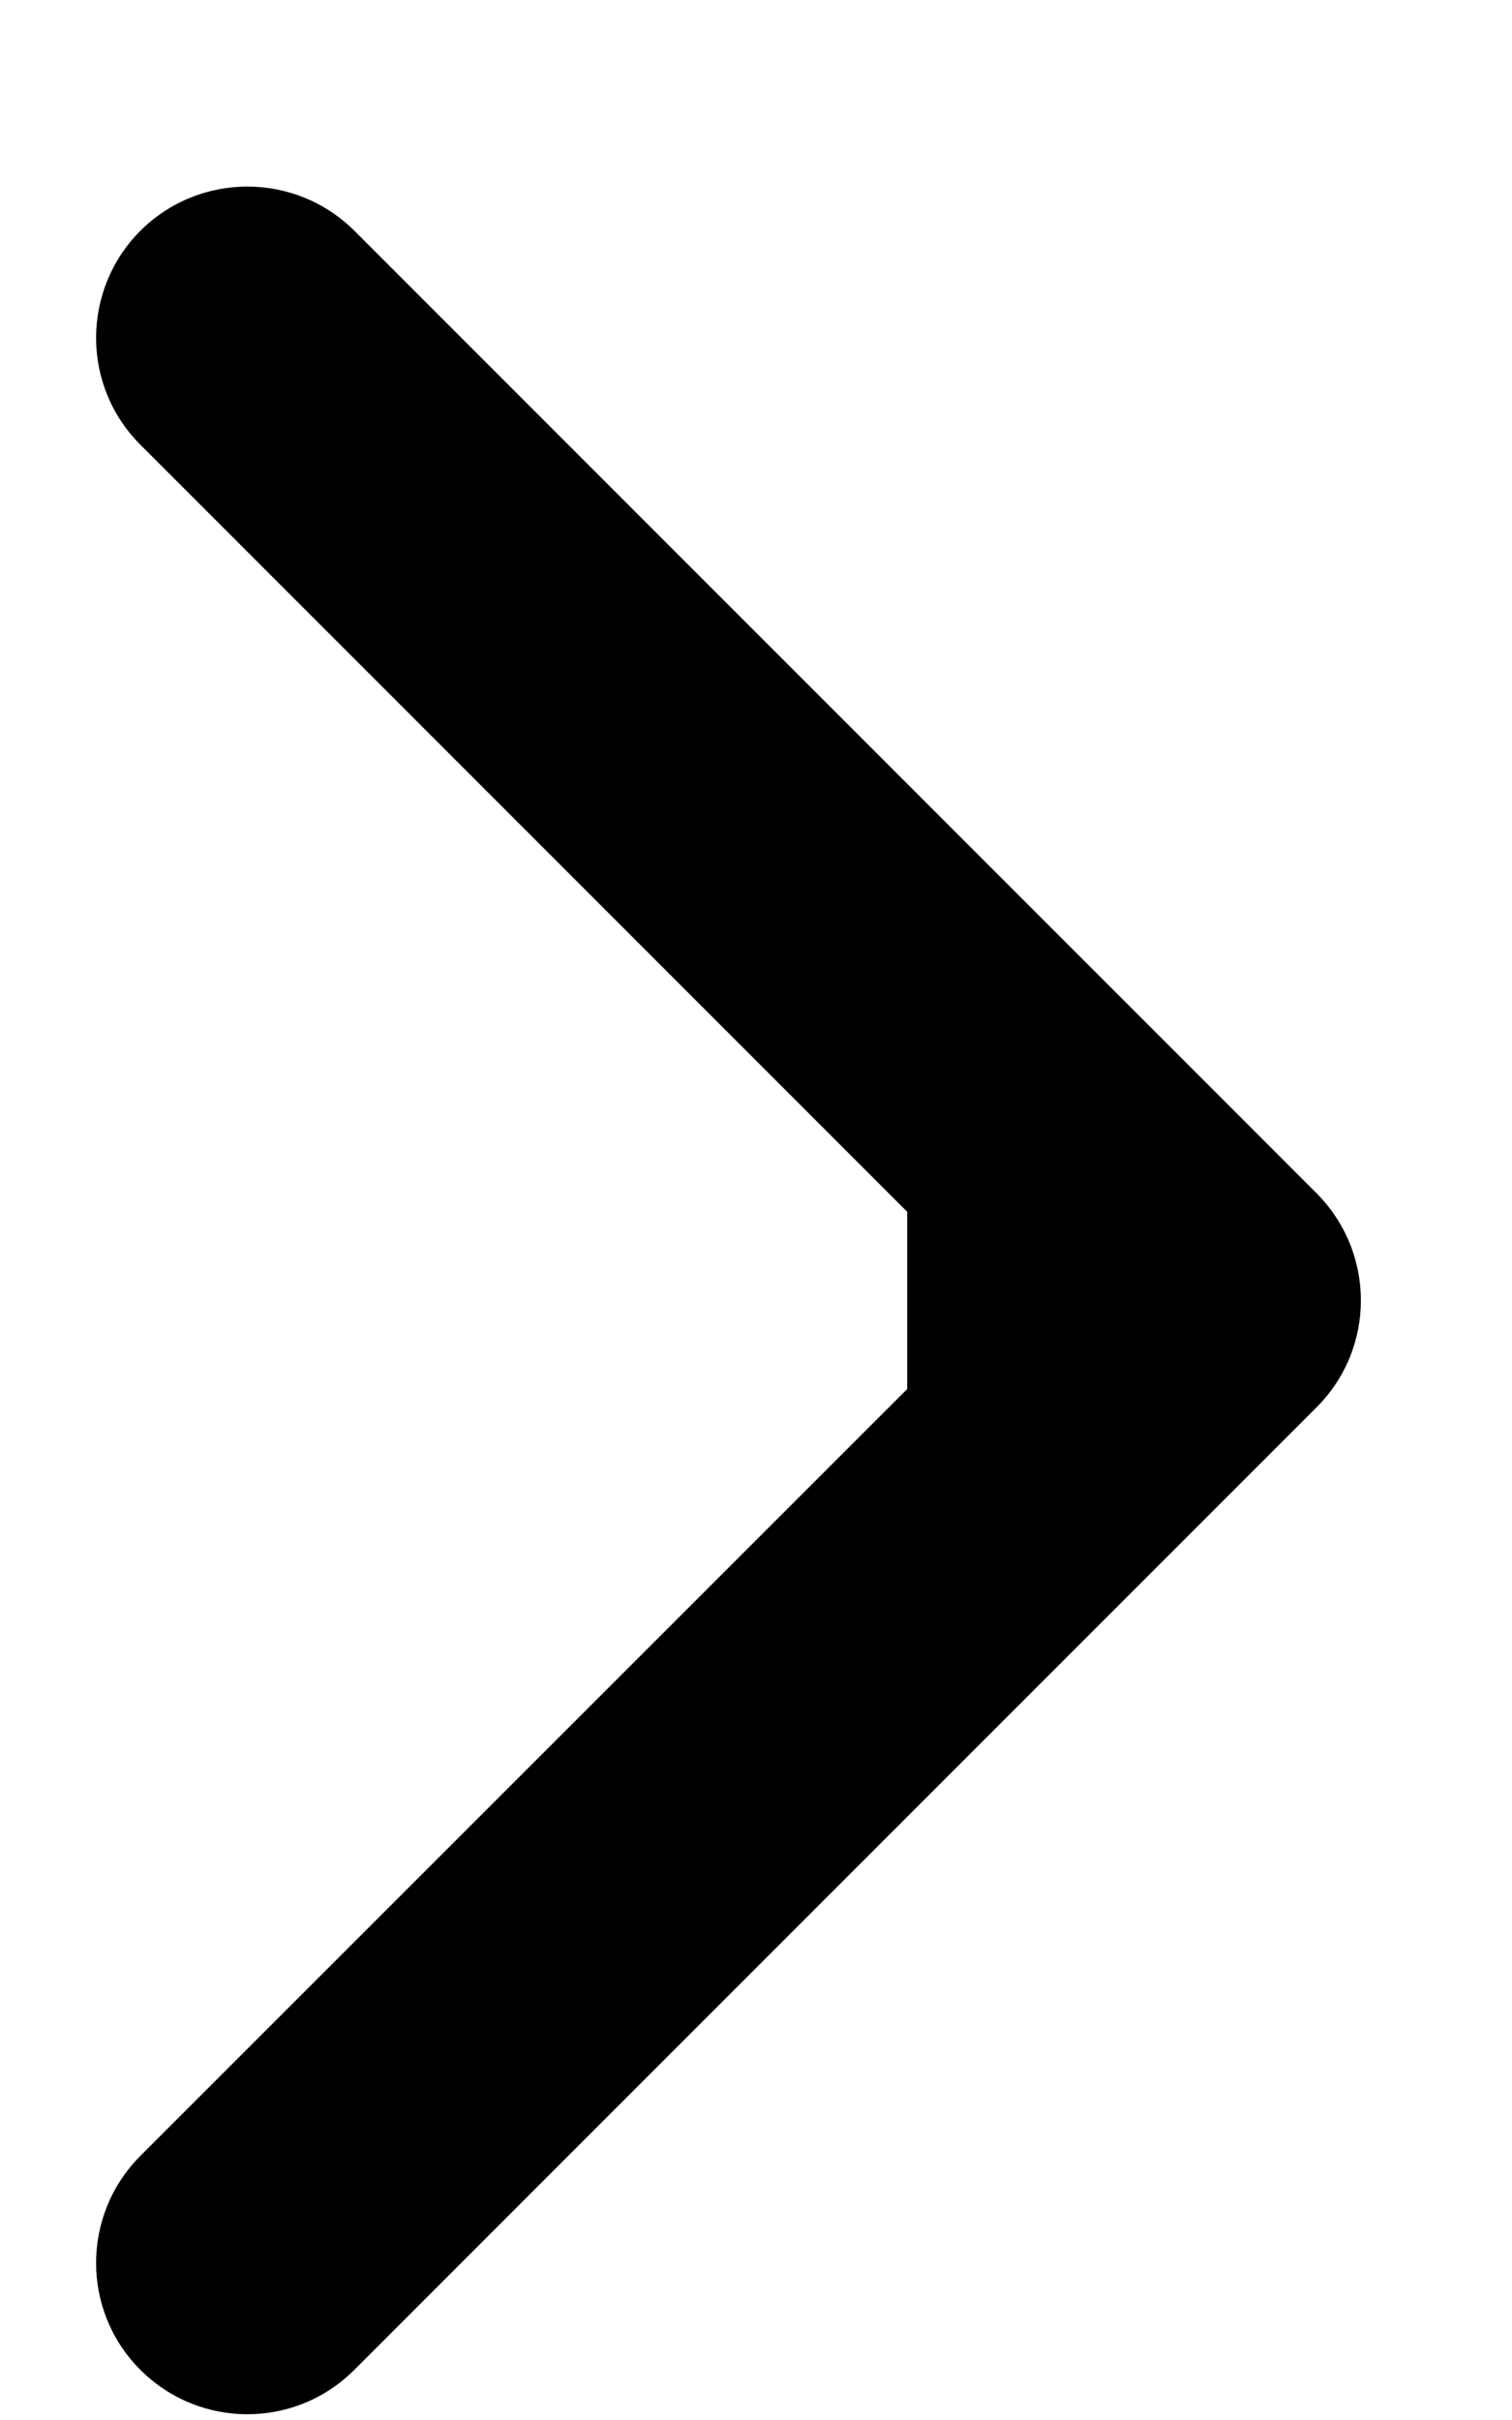 <svg
                width="5"
                height="8"
                viewBox="0 0 5 8"
                fill="#141426"
                xmlns="http://www.w3.org/2000/svg"
              >
                <path
                  d="M4.354 4.652C4.549 4.457 4.549 4.141 4.354 3.945L1.172 0.763C0.976 0.568 0.66 0.568 0.464 0.763C0.269 0.959 0.269 1.275 0.464 1.47L3.293 4.299L0.464 7.127C0.269 7.323 0.269 7.639 0.464 7.834C0.66 8.03 0.976 8.03 1.172 7.834L4.354 4.652ZM3 4.799H4V3.799H3V4.799Z"
                  fill="black"
                />
              </svg>